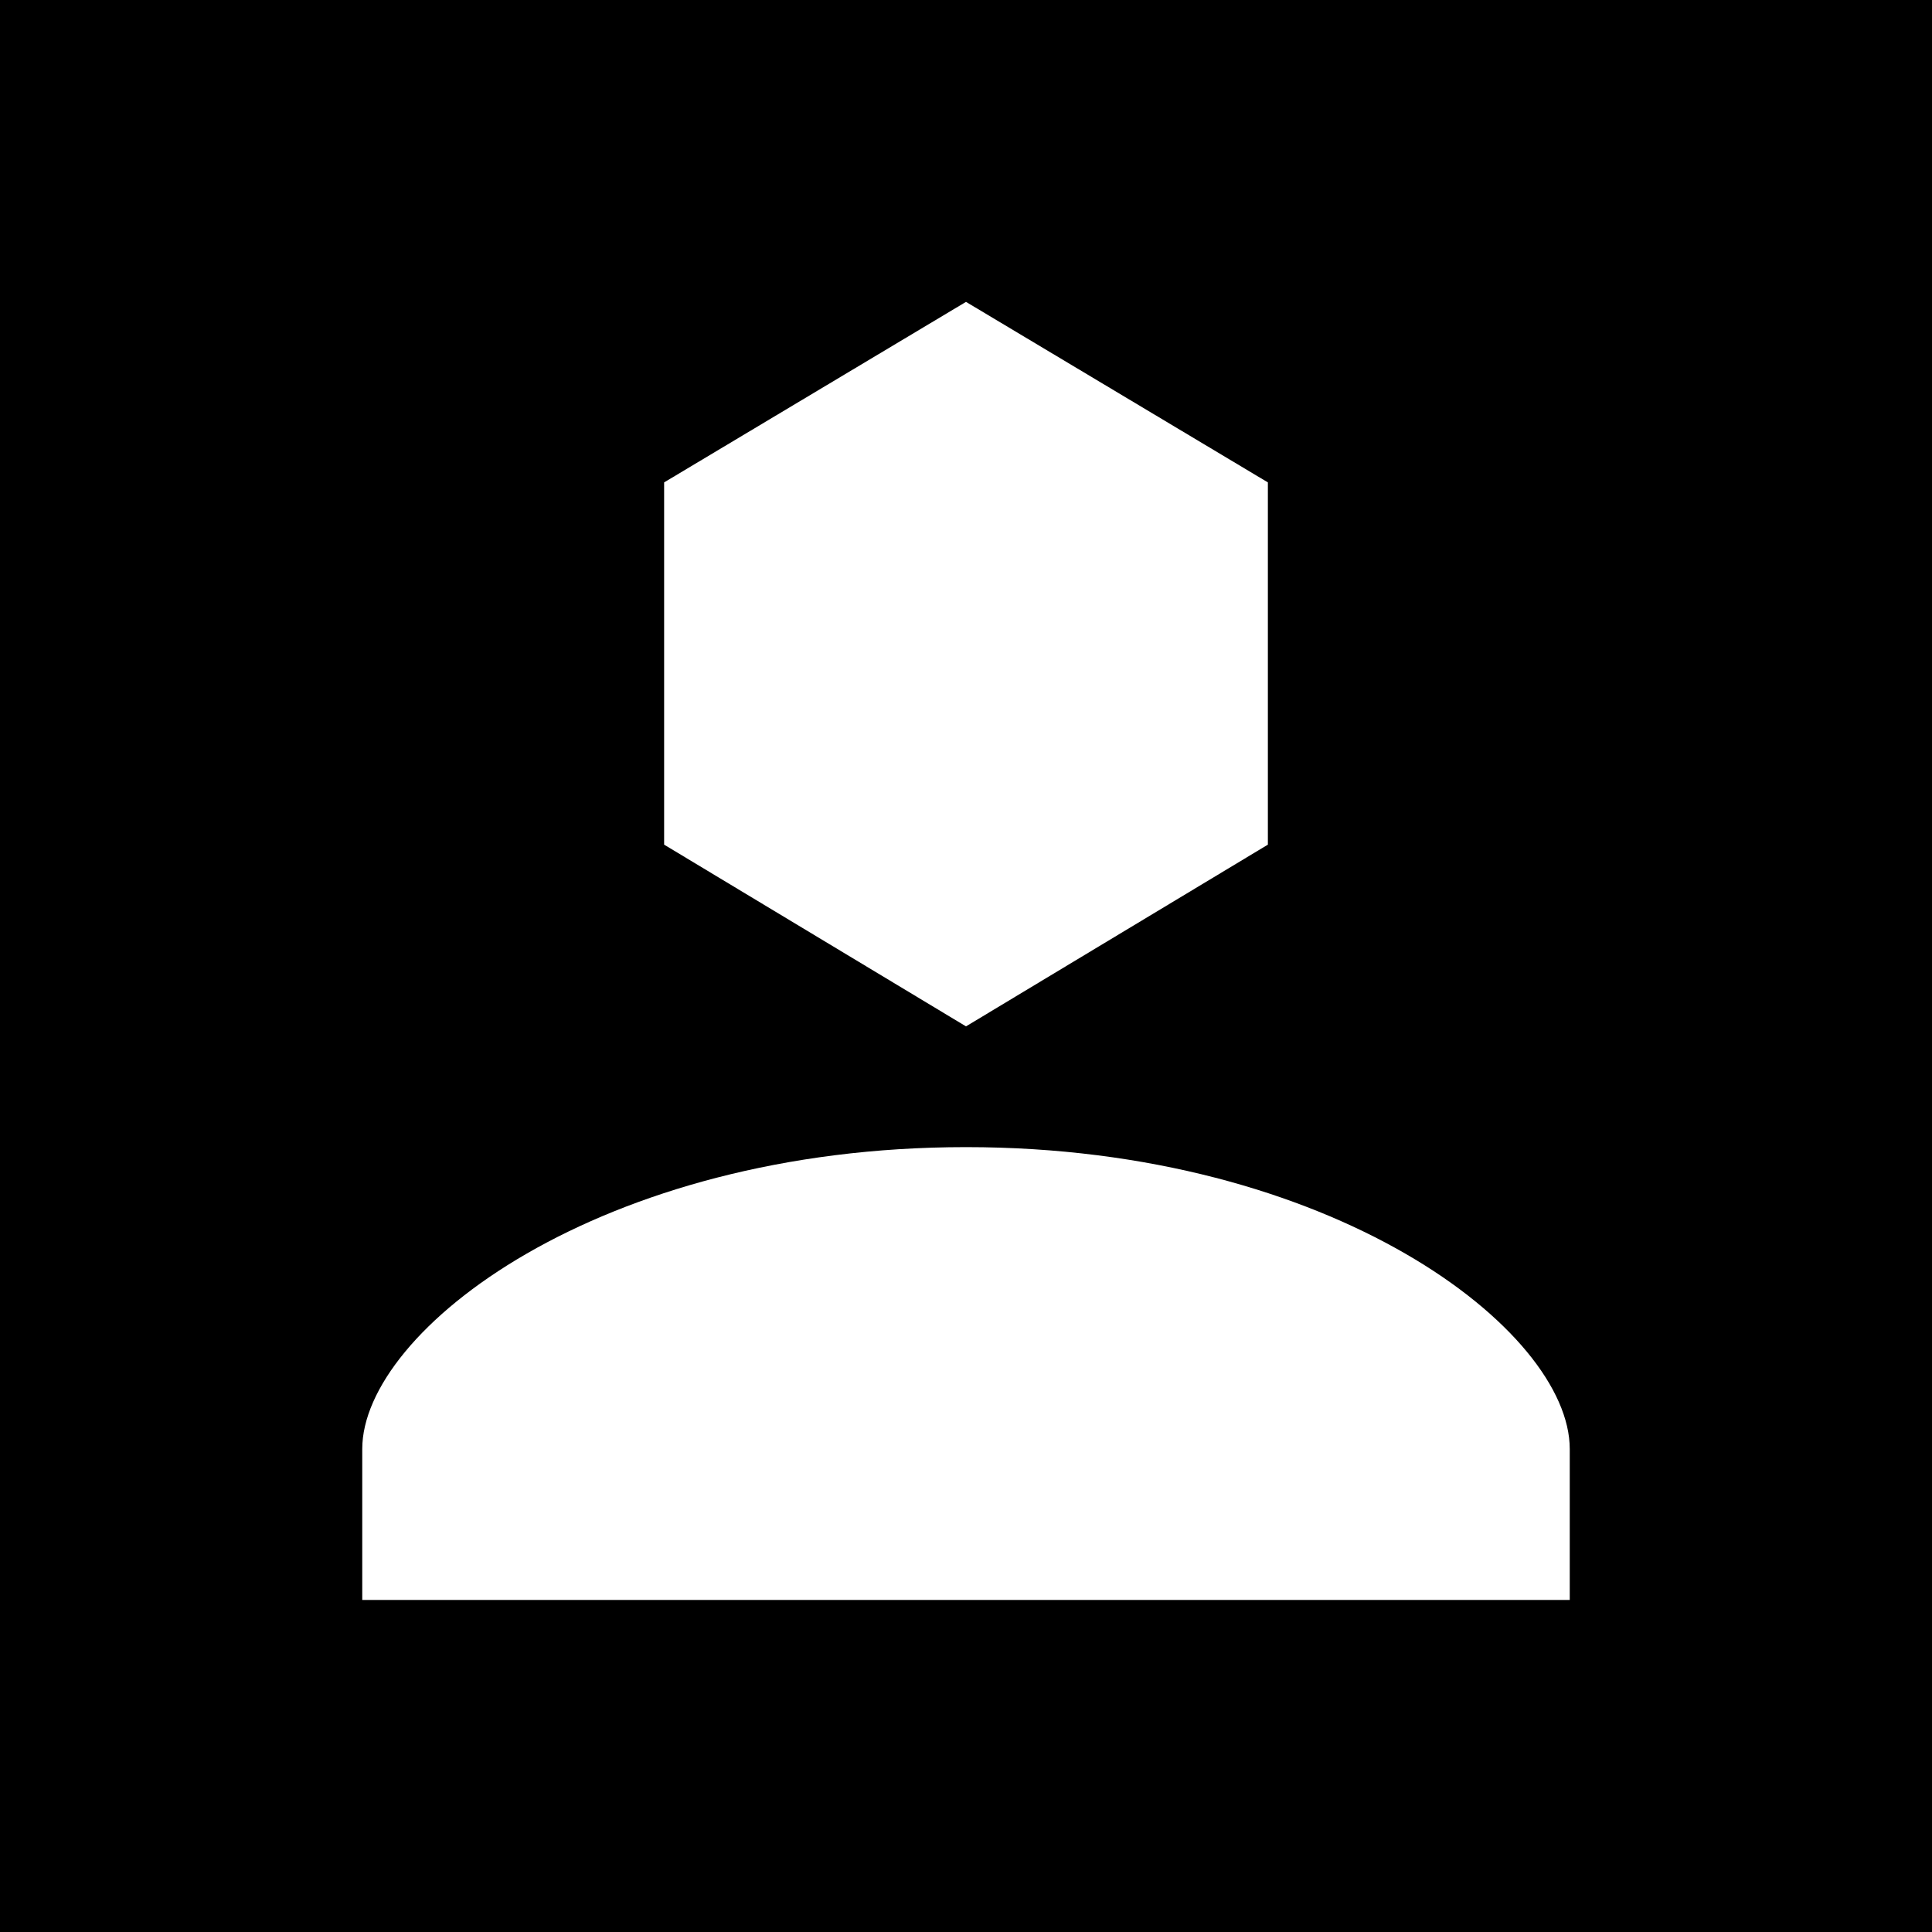 <!-- eslint-disable max-len -->
<svg viewBox="0 0 16 16">
    <path d="M0 0H16V16H0V0ZM10.5 6.995V3.995L8 2.5L5.5 3.995V6.995L8 8.5L10.5 6.995ZM8 9.5C4.964 9.5 3 11.019 3 12V13.25H13V12C13 11.019 11.036 9.5 8 9.5Z" />
</svg>
